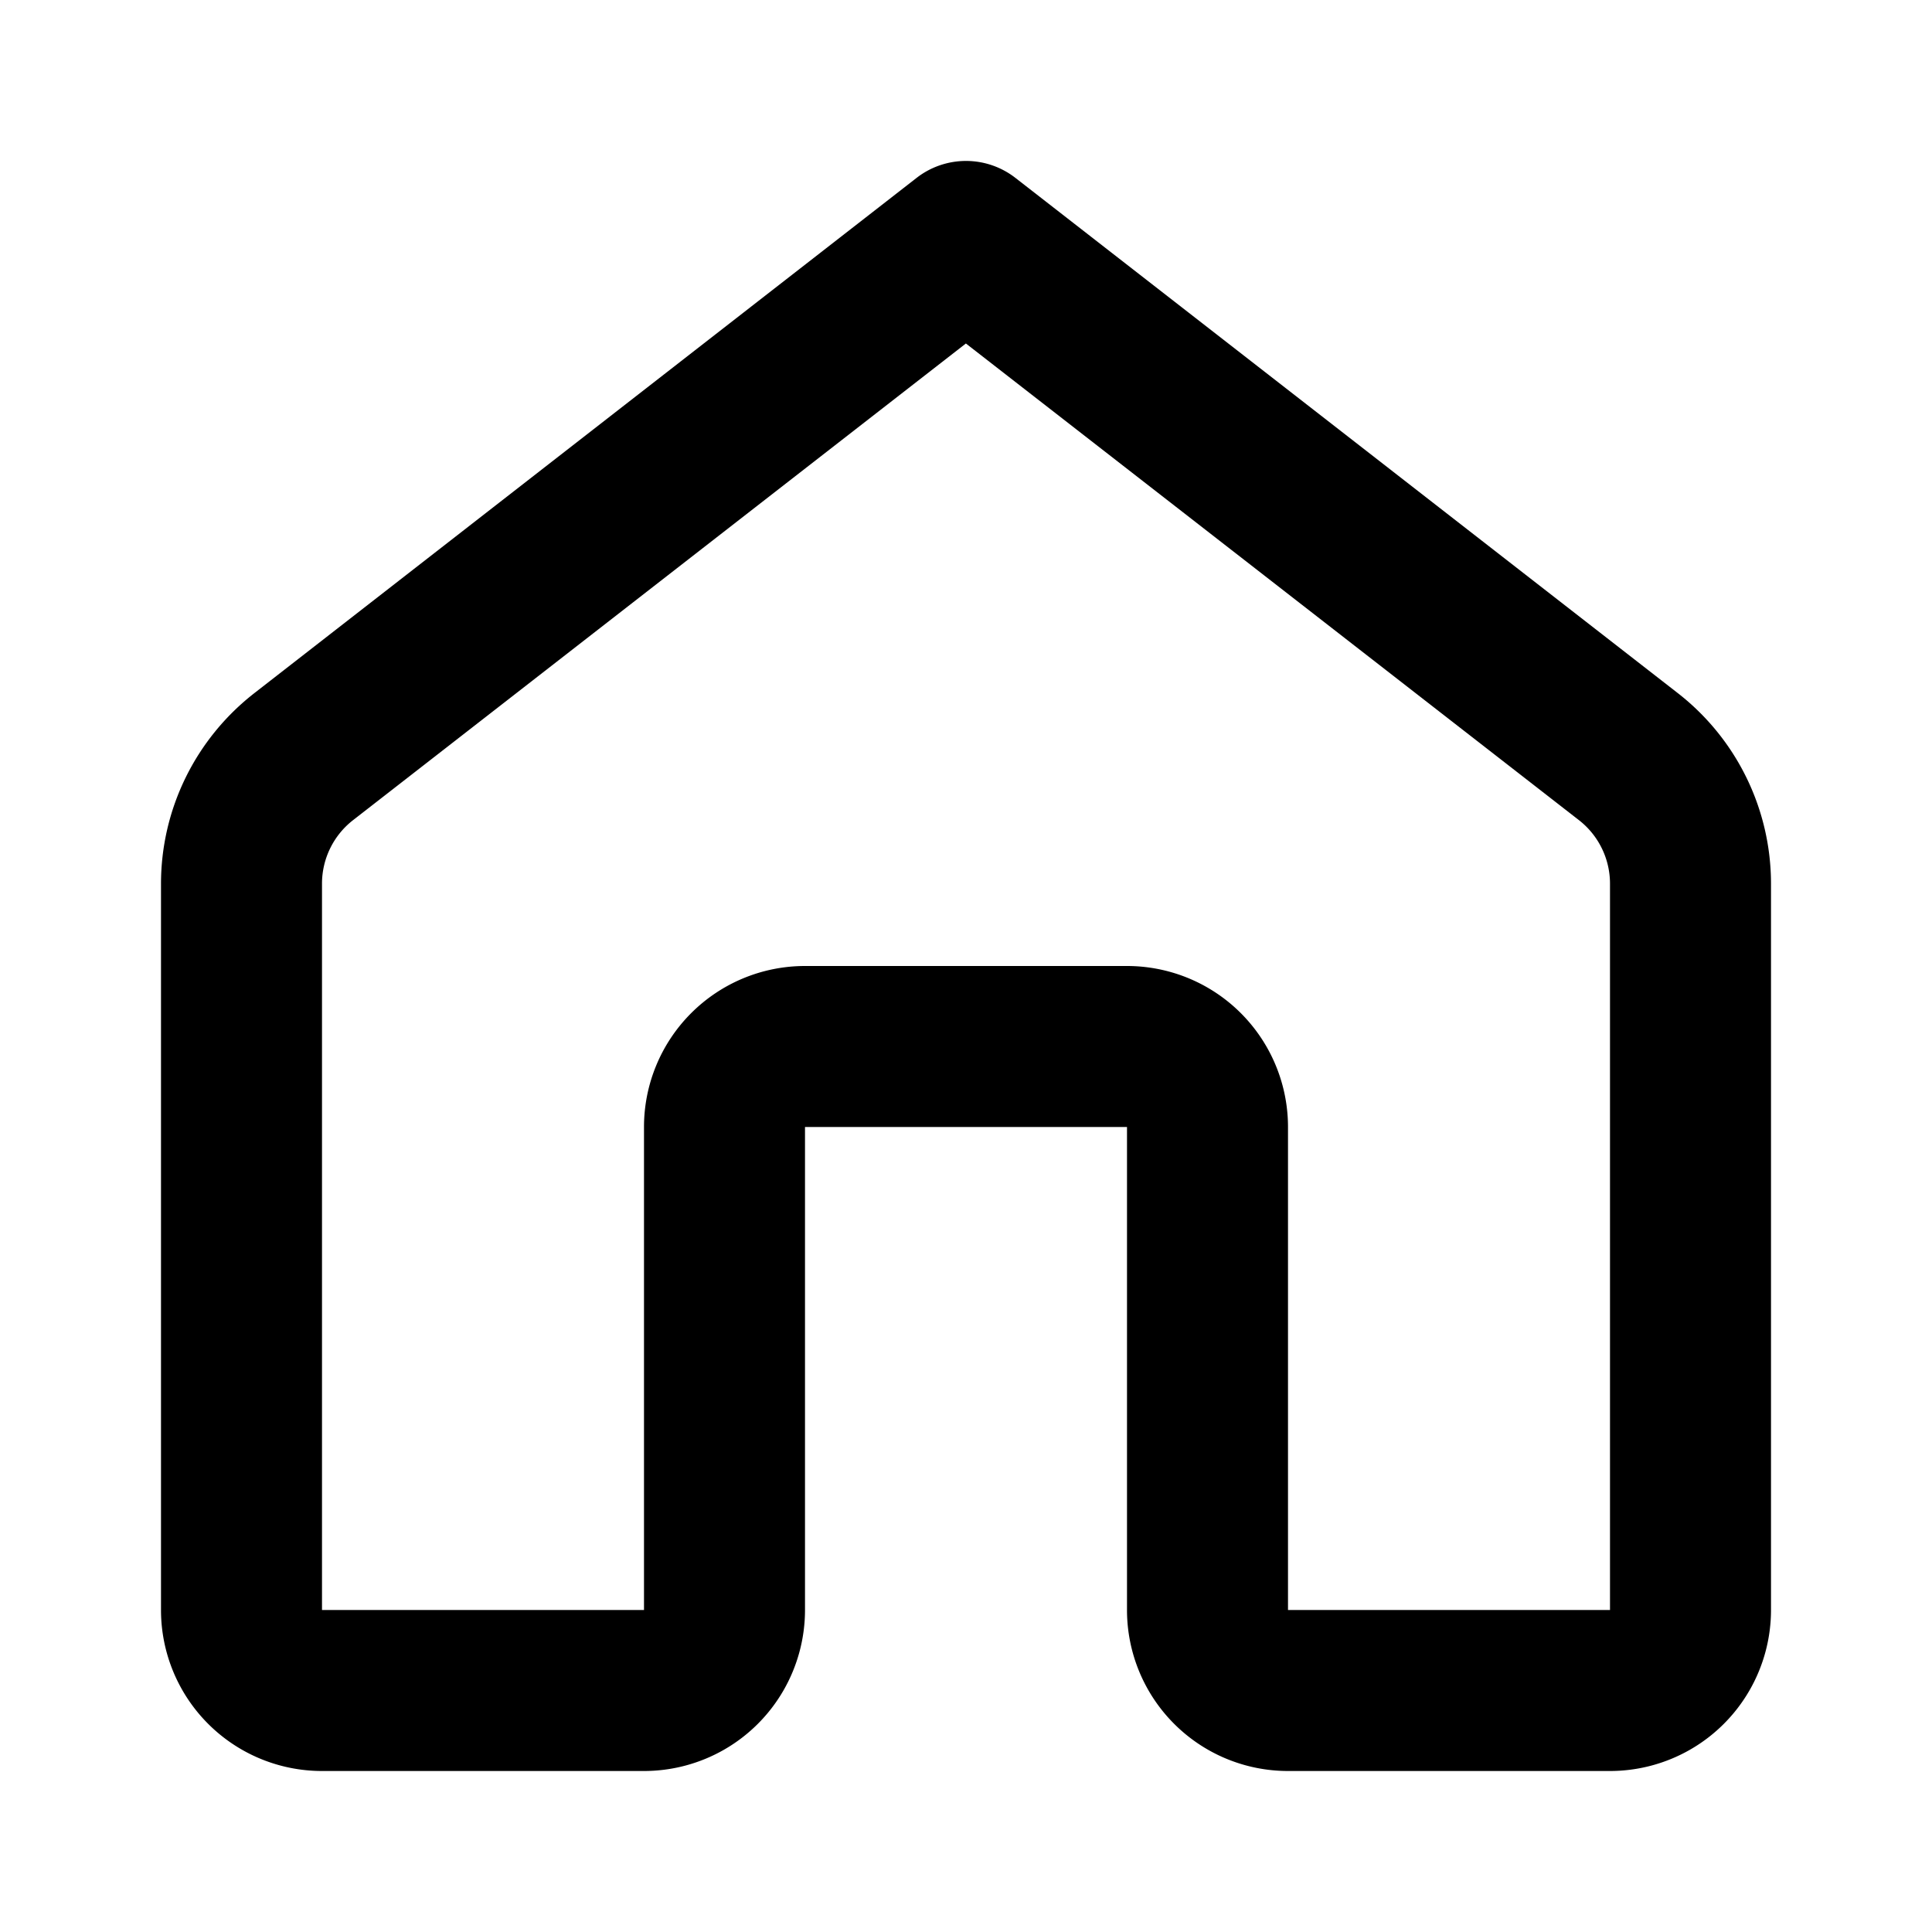 <svg xmlns="http://www.w3.org/2000/svg" aria-hidden="true" role="img" width="12" height="12" fill="currentColor" class="fluent fluent-home" viewBox="0 0 12 12"><path d="M5.693 1.105a.5.5 0 0 1 .614 0l4.114 3.2A1.5 1.5 0 0 1 11 5.49V10a1 1 0 0 1-1 1H8a1 1 0 0 1-1-1V7H5v3a1 1 0 0 1-1 1H2a1 1 0 0 1-1-1V5.49c0-.464.214-.9.58-1.185l4.113-3.2ZM6 2.133L2.193 5.094A.5.5 0 0 0 2 5.49V10h2V7a1 1 0 0 1 1-1h2a1 1 0 0 1 1 1v3h2V5.49a.5.5 0 0 0-.193-.396L6 2.134Z"/></svg>